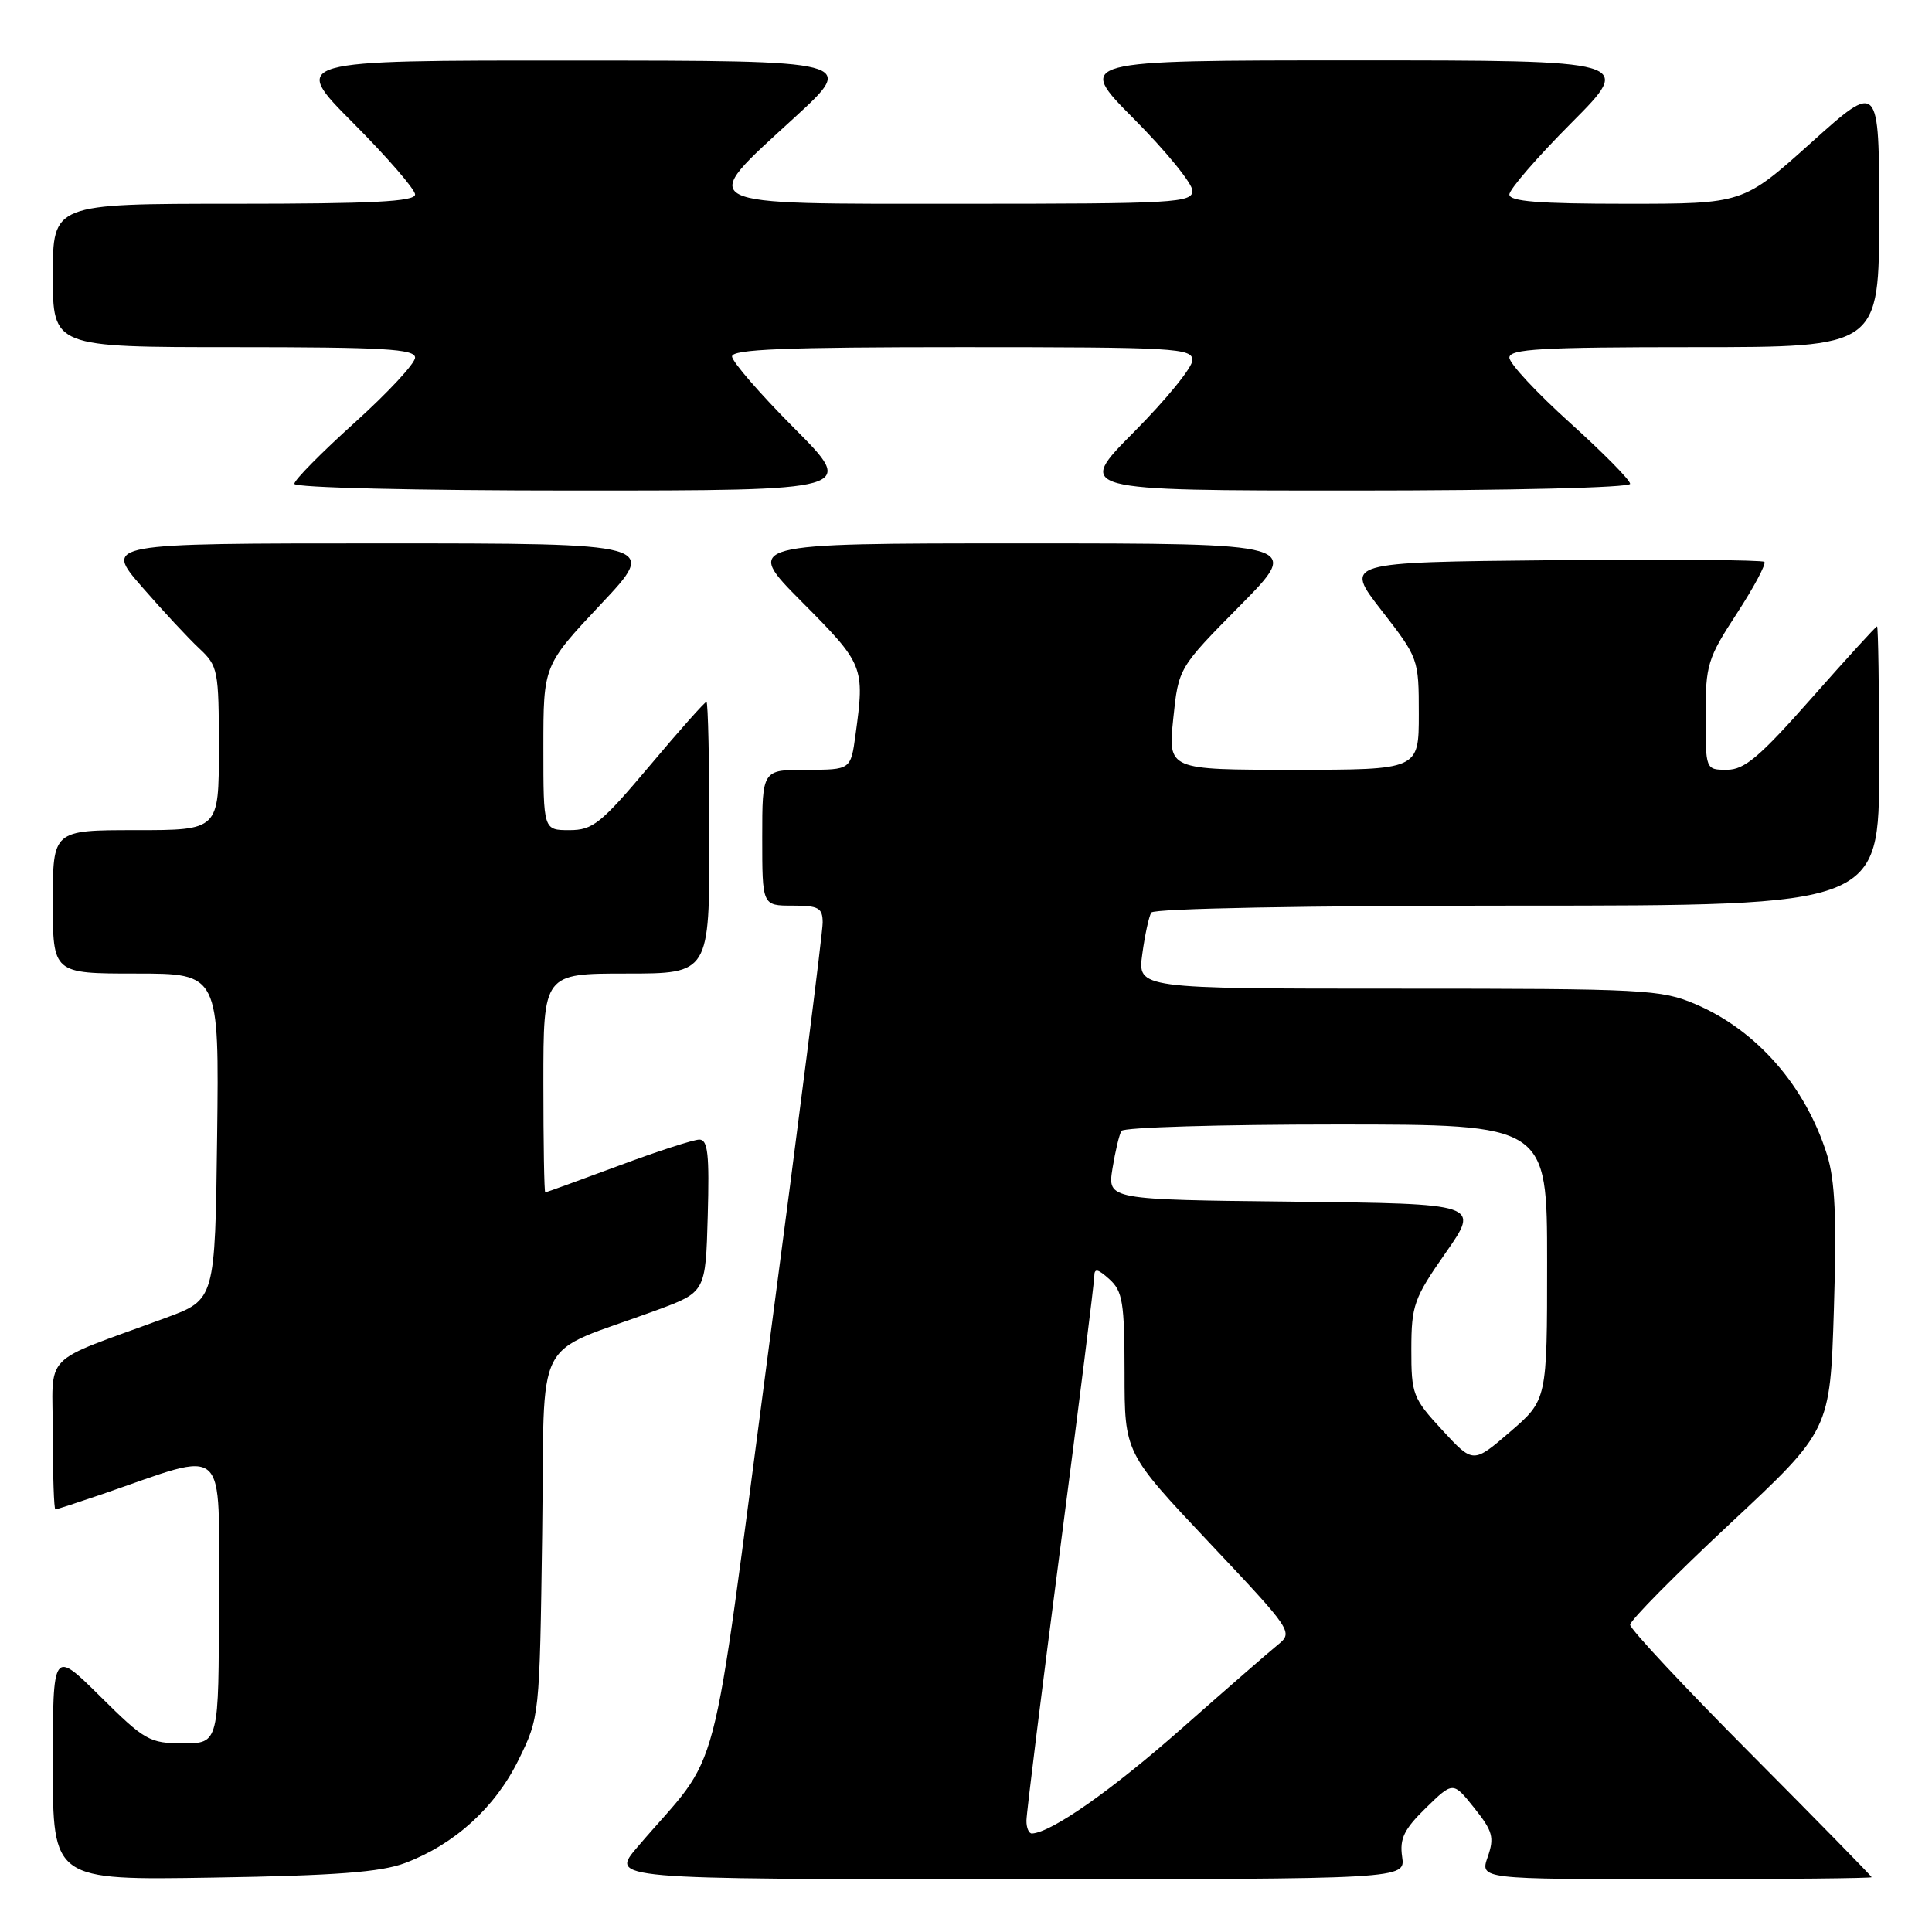 <?xml version="1.0" encoding="UTF-8" standalone="no"?>
<!DOCTYPE svg PUBLIC "-//W3C//DTD SVG 1.1//EN" "http://www.w3.org/Graphics/SVG/1.1/DTD/svg11.dtd" >
<svg xmlns="http://www.w3.org/2000/svg" xmlns:xlink="http://www.w3.org/1999/xlink" version="1.1" viewBox="0 0 256 256">
 <g >
 <path fill="currentColor"
d=" M 53.68 246.86 C 60.25 244.38 65.60 239.51 68.70 233.21 C 71.50 227.51 71.50 227.47 71.84 203.30 C 72.22 176.00 70.30 179.77 87.00 173.61 C 93.50 171.21 93.50 171.21 93.78 161.11 C 94.01 152.98 93.80 151.00 92.67 151.00 C 91.90 151.00 87.05 152.57 81.89 154.50 C 76.72 156.42 72.39 157.99 72.25 158.00 C 72.11 158.00 72.00 151.47 72.00 143.50 C 72.00 129.00 72.00 129.00 83.00 129.00 C 94.00 129.00 94.00 129.00 94.00 111.00 C 94.00 101.10 93.82 93.00 93.61 93.00 C 93.39 93.00 89.99 96.82 86.06 101.50 C 79.62 109.14 78.55 110.00 75.45 110.00 C 72.00 110.00 72.00 110.00 72.00 99.08 C 72.00 88.17 72.00 88.17 79.60 80.08 C 87.21 72.00 87.21 72.00 50.50 72.00 C 13.80 72.00 13.80 72.00 18.80 77.75 C 21.55 80.91 24.97 84.59 26.40 85.92 C 28.89 88.25 29.00 88.80 29.00 99.17 C 29.00 110.00 29.00 110.00 18.00 110.00 C 7.00 110.00 7.00 110.00 7.00 119.50 C 7.00 129.00 7.00 129.00 18.02 129.00 C 29.04 129.00 29.04 129.00 28.77 150.61 C 28.50 172.21 28.50 172.21 22.00 174.61 C 5.12 180.84 7.00 178.90 7.00 190.08 C 7.00 195.54 7.15 200.00 7.34 200.00 C 7.53 200.00 10.34 199.08 13.59 197.97 C 30.45 192.16 29.00 190.84 29.00 212.05 C 29.00 231.00 29.00 231.00 24.28 231.00 C 19.82 231.00 19.19 230.64 13.28 224.78 C 7.00 218.56 7.00 218.56 7.00 233.85 C 7.00 249.14 7.00 249.14 28.25 248.79 C 44.51 248.53 50.48 248.07 53.68 246.86 Z  M 185.79 246.03 C 185.44 243.63 186.05 242.38 188.95 239.55 C 192.54 236.05 192.54 236.05 195.35 239.57 C 197.80 242.64 198.03 243.47 197.13 246.05 C 196.10 249.00 196.10 249.00 222.05 249.00 C 236.32 249.00 248.00 248.88 248.00 248.74 C 248.00 248.60 240.80 241.25 232.00 232.40 C 223.20 223.56 216.00 215.85 216.00 215.29 C 216.00 214.72 221.96 208.69 229.25 201.88 C 242.50 189.51 242.50 189.51 243.00 173.51 C 243.38 161.35 243.16 156.42 242.09 153.00 C 239.23 143.90 232.78 136.52 224.67 133.06 C 220.10 131.11 217.95 131.00 185.28 131.00 C 150.73 131.00 150.73 131.00 151.36 126.42 C 151.70 123.90 152.24 121.42 152.55 120.92 C 152.88 120.38 173.07 120.00 201.06 120.00 C 249.00 120.00 249.00 120.00 249.00 101.50 C 249.00 91.33 248.87 83.00 248.72 83.00 C 248.56 83.00 244.66 87.28 240.05 92.50 C 233.17 100.29 231.16 102.00 228.83 102.00 C 226.00 102.00 226.00 102.00 226.00 94.82 C 226.00 88.09 226.26 87.24 230.14 81.29 C 232.41 77.80 234.05 74.72 233.79 74.45 C 233.52 74.19 220.88 74.09 205.70 74.23 C 178.10 74.50 178.10 74.50 183.05 80.87 C 187.96 87.19 188.00 87.29 188.00 94.62 C 188.00 102.00 188.00 102.00 171.38 102.00 C 154.77 102.00 154.77 102.00 155.46 95.25 C 156.16 88.50 156.16 88.50 164.31 80.25 C 172.46 72.00 172.46 72.00 135.50 72.00 C 98.55 72.00 98.55 72.00 106.27 79.77 C 114.48 88.03 114.60 88.32 113.36 97.36 C 112.73 102.00 112.73 102.00 106.86 102.00 C 101.00 102.00 101.00 102.00 101.00 111.00 C 101.00 120.00 101.00 120.00 105.00 120.00 C 108.48 120.00 109.00 120.29 109.01 122.25 C 109.02 123.49 105.81 148.80 101.88 178.50 C 93.88 238.94 95.87 231.37 84.46 244.75 C 80.83 249.00 80.83 249.00 133.53 249.00 C 186.23 249.00 186.23 249.00 185.79 246.03 Z  M 105.23 56.73 C 100.70 52.18 97.00 47.91 97.00 47.23 C 97.00 46.28 104.04 46.00 127.50 46.00 C 155.73 46.00 158.00 46.13 158.00 47.73 C 158.00 48.68 154.52 52.95 150.27 57.23 C 142.55 65.00 142.55 65.00 179.27 65.00 C 200.19 65.00 216.00 64.62 216.00 64.11 C 216.00 63.61 212.40 59.97 208.00 56.00 C 203.60 52.03 200.00 48.16 200.00 47.39 C 200.00 46.24 204.22 46.00 224.50 46.00 C 249.00 46.00 249.00 46.00 249.00 28.41 C 249.00 10.81 249.00 10.81 239.98 18.91 C 230.97 27.00 230.97 27.00 215.48 27.00 C 203.90 27.00 200.00 26.69 200.00 25.77 C 200.00 25.09 203.70 20.82 208.23 16.27 C 216.46 8.00 216.46 8.00 179.50 8.00 C 142.55 8.00 142.55 8.00 150.27 15.77 C 154.52 20.05 158.00 24.32 158.00 25.27 C 158.00 26.87 155.73 27.00 127.50 27.00 C 91.32 27.00 92.29 27.49 105.25 15.60 C 113.50 8.03 113.50 8.03 76.02 8.02 C 38.54 8.00 38.54 8.00 46.77 16.27 C 51.30 20.82 55.00 25.09 55.00 25.77 C 55.00 26.71 49.32 27.00 31.00 27.00 C 7.00 27.00 7.00 27.00 7.00 36.50 C 7.00 46.00 7.00 46.00 31.00 46.00 C 50.86 46.00 55.00 46.24 55.00 47.39 C 55.00 48.16 51.40 52.03 47.00 56.00 C 42.60 59.97 39.00 63.61 39.00 64.11 C 39.00 64.62 55.02 65.00 76.23 65.00 C 113.46 65.00 113.46 65.00 105.23 56.73 Z  M 136.01 241.25 C 136.01 240.29 138.04 223.98 140.51 205.00 C 142.98 186.03 145.00 169.87 145.00 169.10 C 145.00 168.02 145.47 168.12 147.00 169.50 C 148.76 171.09 149.00 172.58 149.01 181.90 C 149.01 192.50 149.01 192.50 160.21 204.38 C 171.29 216.13 171.38 216.27 169.30 217.96 C 168.15 218.89 162.40 223.90 156.53 229.08 C 147.31 237.22 139.36 242.80 136.75 242.95 C 136.34 242.98 136.00 242.21 136.01 241.25 Z  M 191.10 189.49 C 187.20 185.27 187.00 184.73 187.01 178.77 C 187.02 172.96 187.35 172.02 191.56 166.00 C 196.10 159.50 196.10 159.50 171.43 159.23 C 146.75 158.96 146.75 158.96 147.41 154.83 C 147.78 152.55 148.31 150.31 148.60 149.85 C 148.88 149.38 161.69 149.00 177.06 149.00 C 205.00 149.00 205.00 149.00 205.00 167.25 C 205.00 185.50 205.00 185.50 200.10 189.72 C 195.20 193.94 195.20 193.94 191.10 189.49 Z "/>
</g>
</svg>
